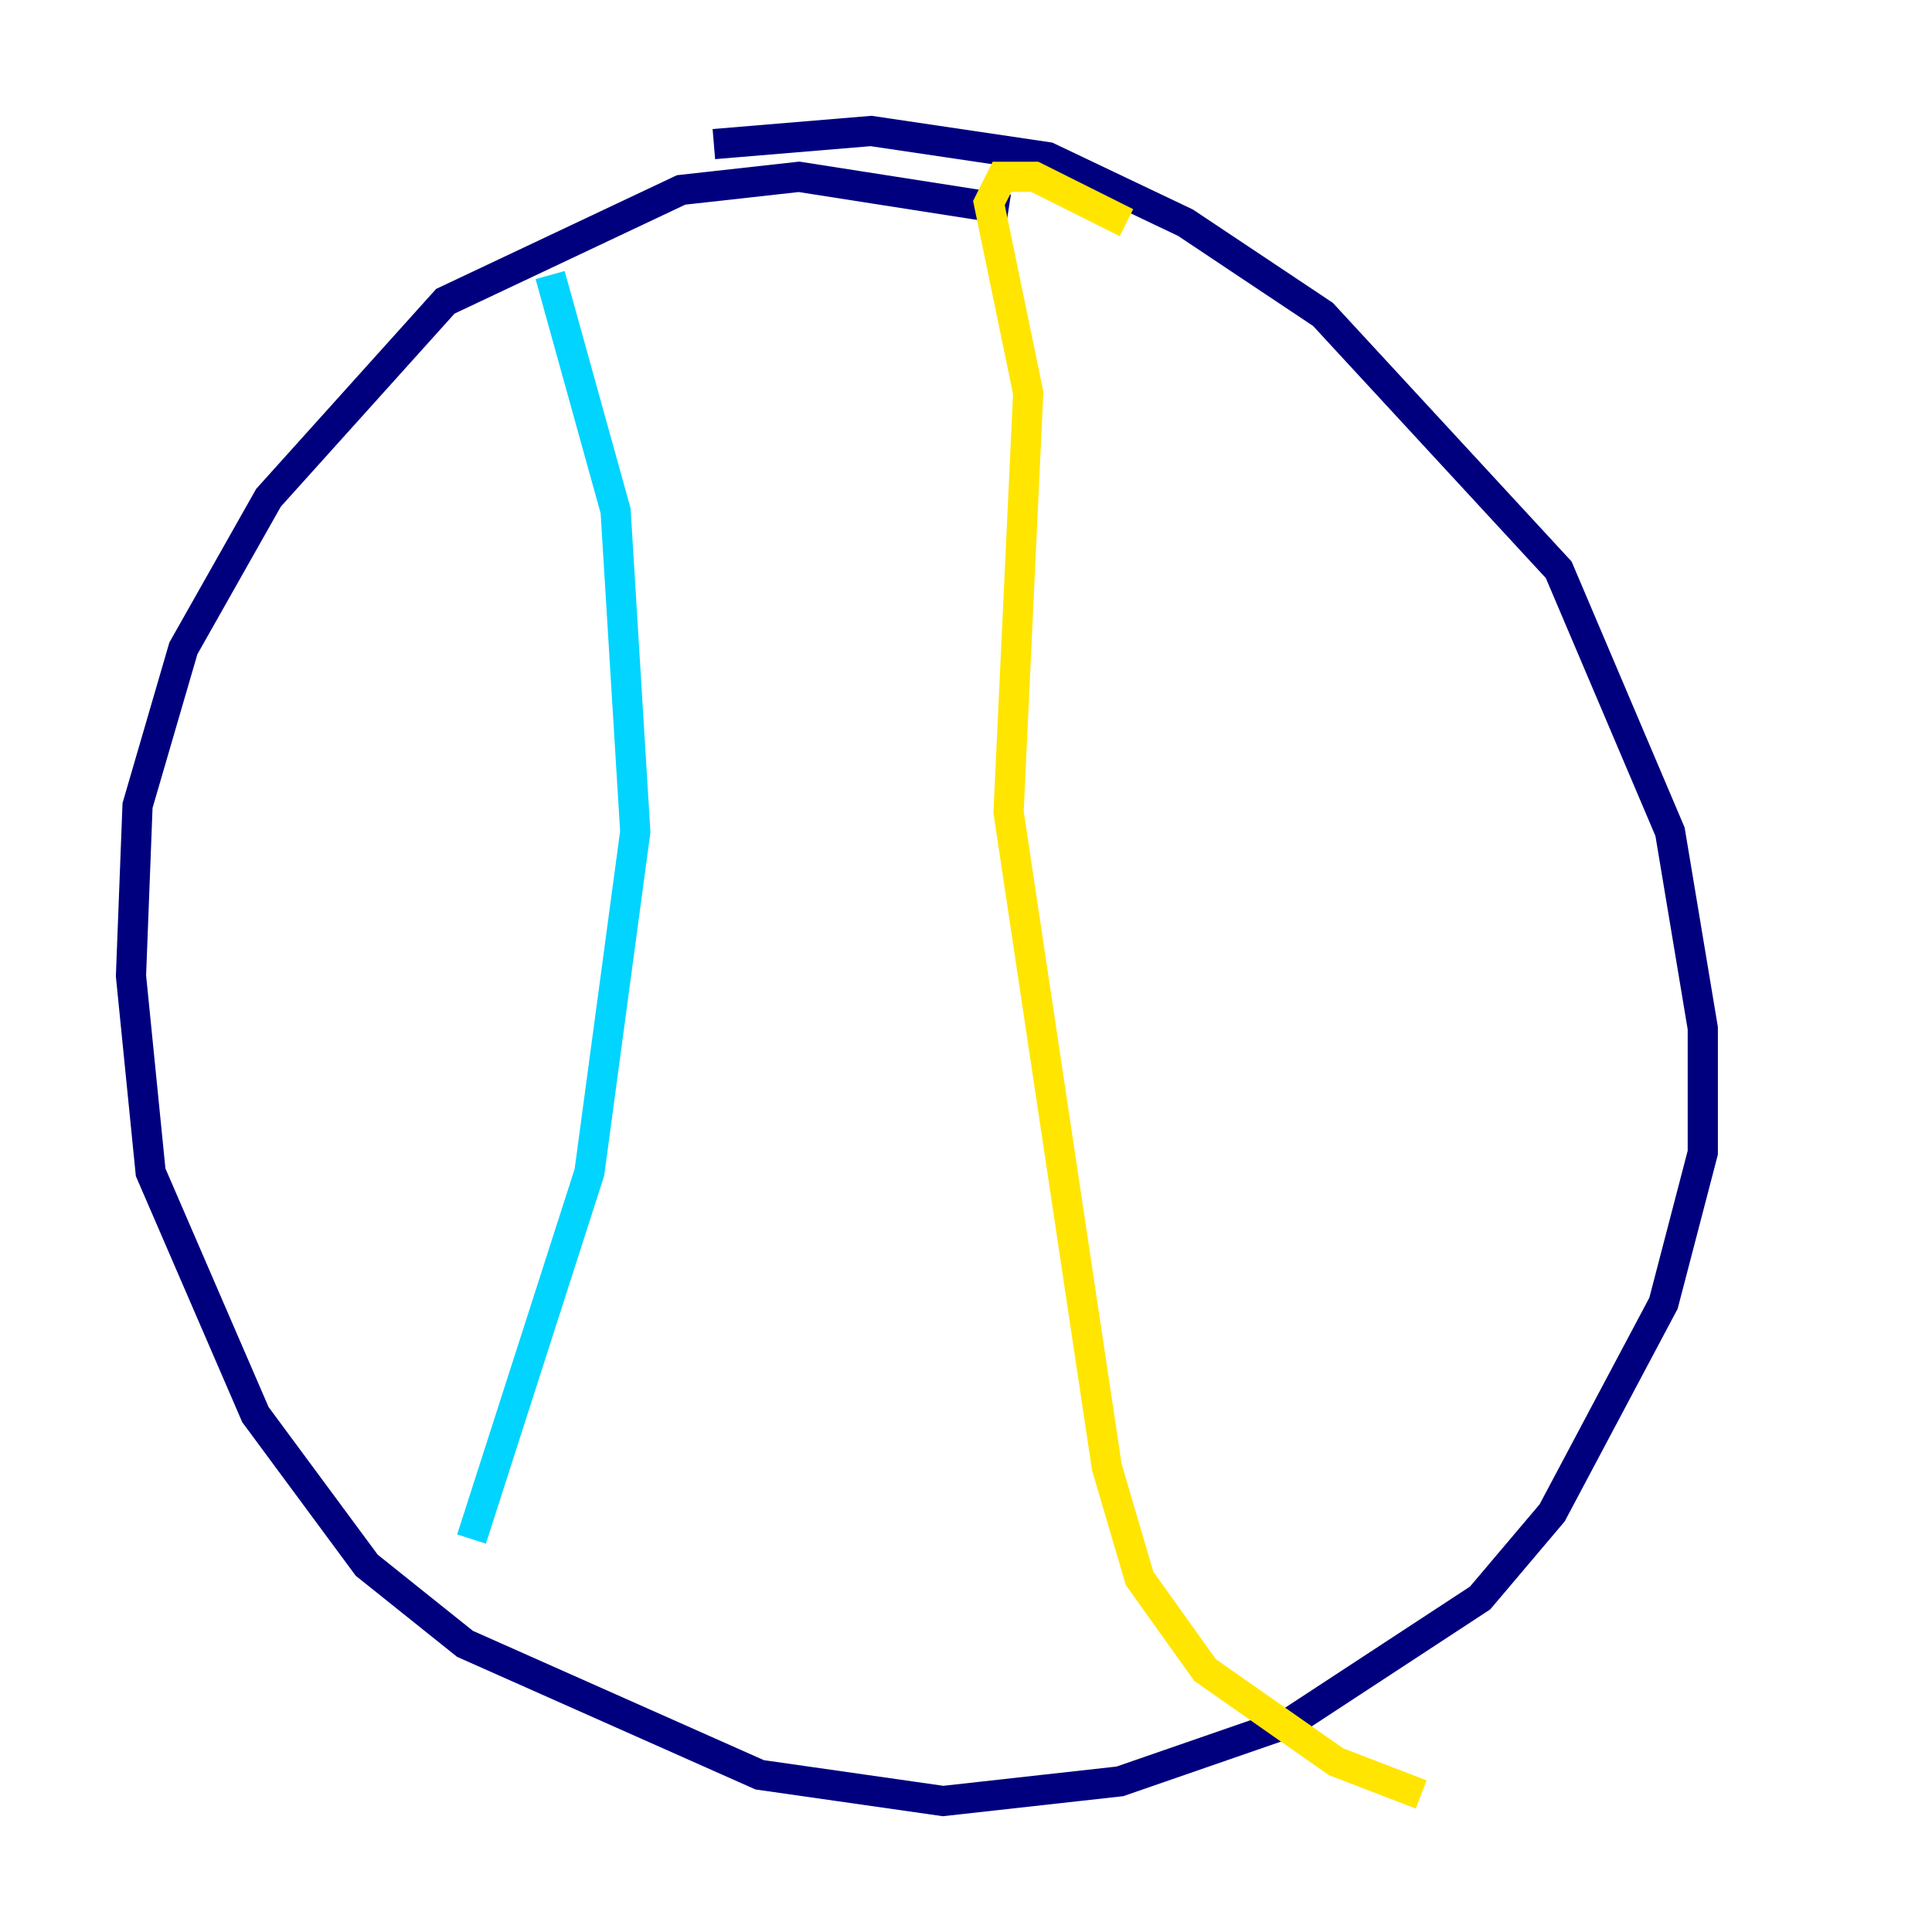 <?xml version="1.0" encoding="utf-8" ?>
<svg baseProfile="tiny" height="128" version="1.2" viewBox="0,0,128,128" width="128" xmlns="http://www.w3.org/2000/svg" xmlns:ev="http://www.w3.org/2001/xml-events" xmlns:xlink="http://www.w3.org/1999/xlink"><defs /><polyline fill="none" points="66.82,13.885 52.936,11.715 45.125,12.583 29.505,19.959 17.79,32.976 12.149,42.956 9.112,53.37 8.678,64.651 9.98,77.668 16.922,93.722 24.298,103.702 30.807,108.909 50.332,117.586 62.481,119.322 74.197,118.02 85.478,114.115 98.061,105.871 102.834,100.231 110.21,86.346 112.814,76.366 112.814,68.122 110.644,55.105 103.268,37.749 87.647,20.827 78.536,14.752 69.424,10.414 57.709,8.678 47.295,9.546" stroke="#00007f" stroke-width="2" /><polyline fill="none" points="36.447,18.224 40.786,33.844 42.088,55.105 39.051,77.668 31.241,101.966" stroke="#00d4ff" stroke-width="2" /><polyline fill="none" points="74.63,14.752 68.556,11.715 66.386,11.715 65.519,13.451 68.122,26.034 66.82,53.803 73.329,97.193 75.498,104.57 79.837,110.644 88.515,116.719 94.156,118.888" stroke="#ffe500" stroke-width="2" /><polyline fill="none" points="26.034,28.637 26.034,28.637" stroke="#7f0000" stroke-width="2" /></svg>